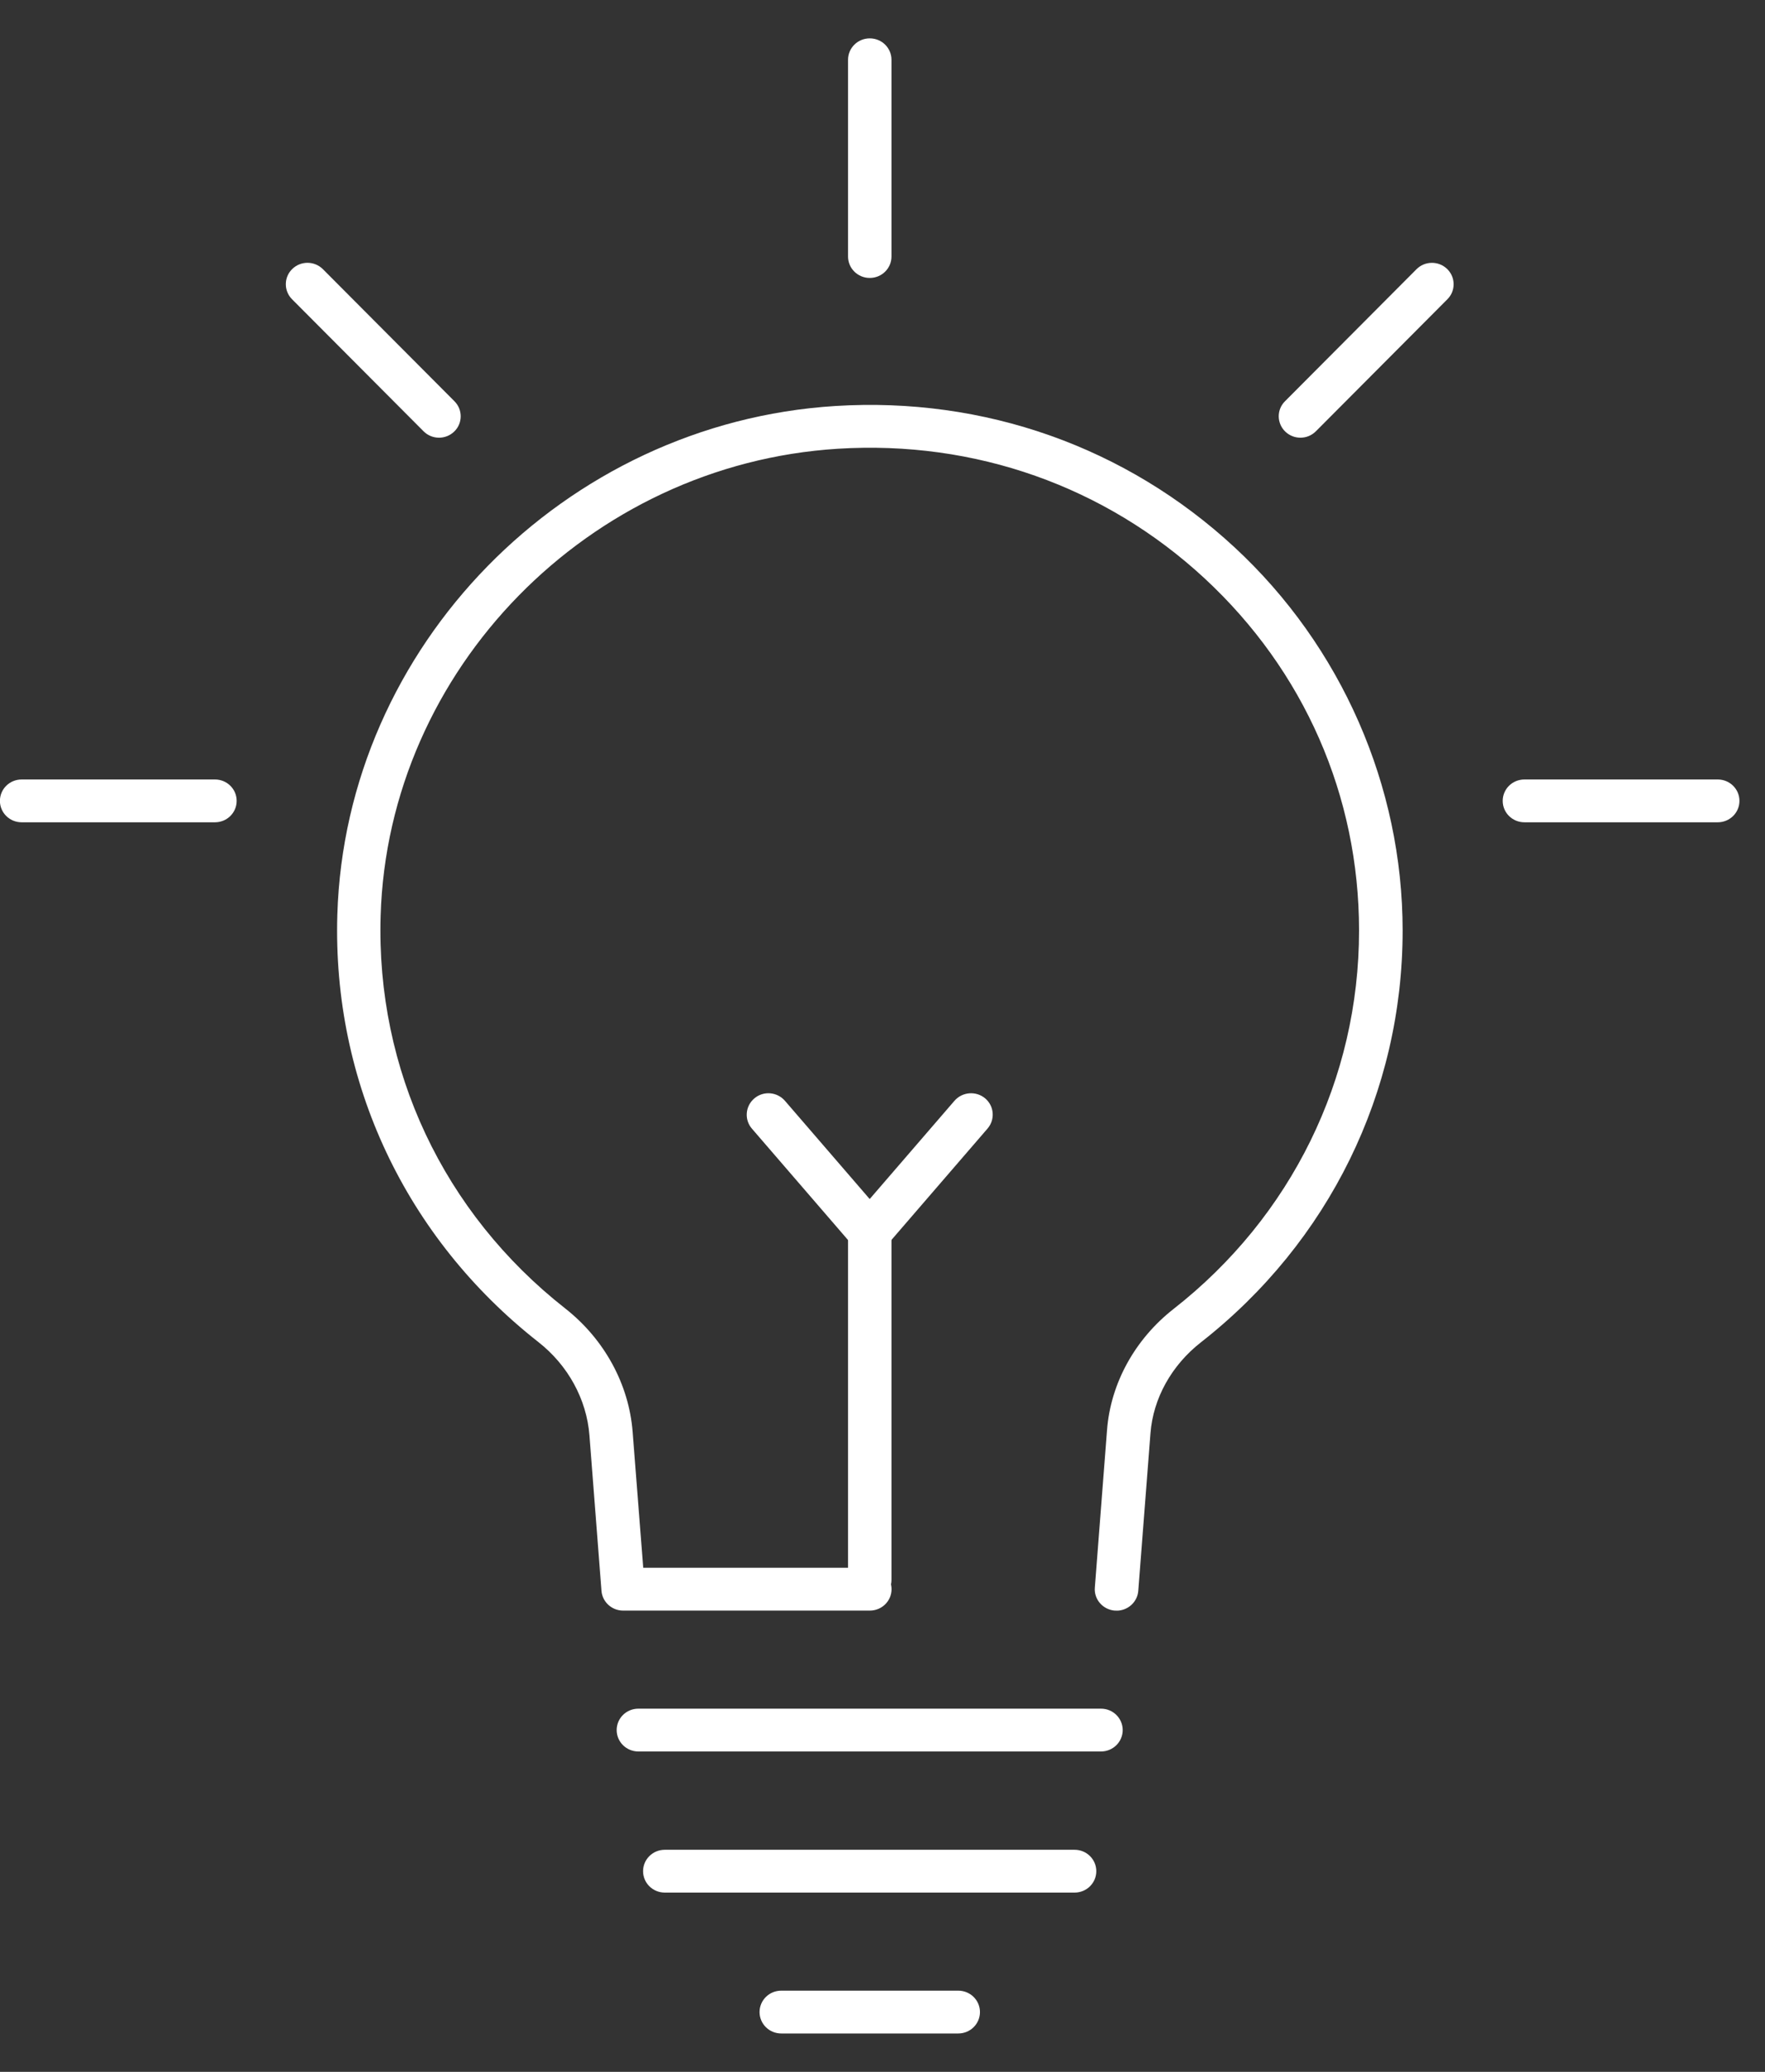 <svg fill="none" height="27" viewBox="0 0 23 27" width="23" xmlns="http://www.w3.org/2000/svg"><rect x="0" y="0" width="23" height="27" fill="#333333" stroke="none"/><g fill="#fff"><path d="m14.549 20.989c-.007 0-.014 0-.022 0-.155-.012-.273-.146-.26-.3l.159-2.054c.047-.608.363-1.182.867-1.577 1.536-1.202 2.417-2.999 2.417-4.931 0-1.756-.715-3.386-2.012-4.589-1.296-1.201-2.995-1.801-4.779-1.69-3.246.202-5.864 2.877-5.959 6.089-.059 2.003.818 3.868 2.406 5.115.509.4.83.987.878 1.609l.138 1.77h2.953c.157 0 .283.125.283.279s-.126.279-.283.279h-3.215c-.148 0-.271-.113-.282-.258l-.157-2.027c-.037-.469-.279-.912-.666-1.215-1.729-1.358-2.684-3.388-2.619-5.568.105-3.497 2.955-6.409 6.489-6.63 1.94-.121 3.789.533 5.202 1.841 1.393 1.29 2.191 3.111 2.191 4.995 0 2.103-.959 4.06-2.631 5.368-.381.299-.62.729-.655 1.183l-.159 2.054c-.011.146-.136.258-.282.258z"/><path d="m14.003 24.664h-5.34c-.157 0-.283-.125-.283-.279 0-.154.126-.279.283-.279h5.34c.157 0 .283.125.283.279 0 .154-.126.279-.283.279z"/><path d="m14.347 22.825h-6.028c-.157 0-.283-.125-.283-.279 0-.154.126-.279.283-.279h6.028c.157 0 .283.125.283.279 0 .154-.126.279-.283.279z"/><path d="m12.487 26.5h-2.306c-.157 0-.283-.125-.283-.279 0-.154.126-.279.283-.279h2.306c.157 0 .283.125.283.279 0 .154-.126.279-.283.279z"/><path d="m11.334 3.622c-.157 0-.283-.125-.283-.279v-2.564c0-.154.126-.279.283-.279.157 0 .283.125.283.279v2.564c0 .154-.126.279-.283.279z"/><path d="m16.946 5.704c-.072 0-.143-.027-.198-.08-.111-.108-.113-.285-.004-.394l1.714-1.721c.109-.11.288-.112.4-.004.111.108.113.285.004.394l-1.714 1.721c-.056.056-.128.084-.202.084z"/><path d="m5.721 5.704c-.074 0-.146-.028-.202-.084l-1.714-1.721c-.109-.11-.107-.287.004-.394.111-.108.29-.107.4.004l1.714 1.721c.109.11.107.287-.004.394-.055.053-.126.08-.198.08z"/><path d="m22.384 10.716h-2.519c-.157 0-.283-.125-.283-.279 0-.154.126-.279.283-.279h2.519c.157 0 .283.125.283.279 0 .154-.126.279-.283.279z"/><path d="m2.801 10.716h-2.519c-.157 0-.283-.125-.283-.279 0-.154.126-.279.283-.279h2.519c.157 0 .283.125.283.279 0 .154-.126.279-.283.279z"/><path d="m11.334 20.868c-.157 0-.283-.125-.283-.279v-4.532c0-.154.126-.279.283-.279s.283.125.283.279v4.532c0 .154-.126.279-.283.279z"/><path d="m11.334 16.336c-.08 0-.159-.034-.216-.098l-1.32-1.53c-.101-.117-.087-.293.032-.394.119-.101.297-.086.399.032l1.32 1.53c.101.117.087.293-.032.394-.053.045-.119.067-.183.067z"/><path d="m11.333 16.336c-.065 0-.13-.021-.183-.067-.119-.1-.133-.276-.032-.394l1.32-1.53c.102-.117.28-.131.399-.032.119.1.133.276.032.394l-1.32 1.53c-.056.065-.136.098-.216.098z"/></g></svg>
